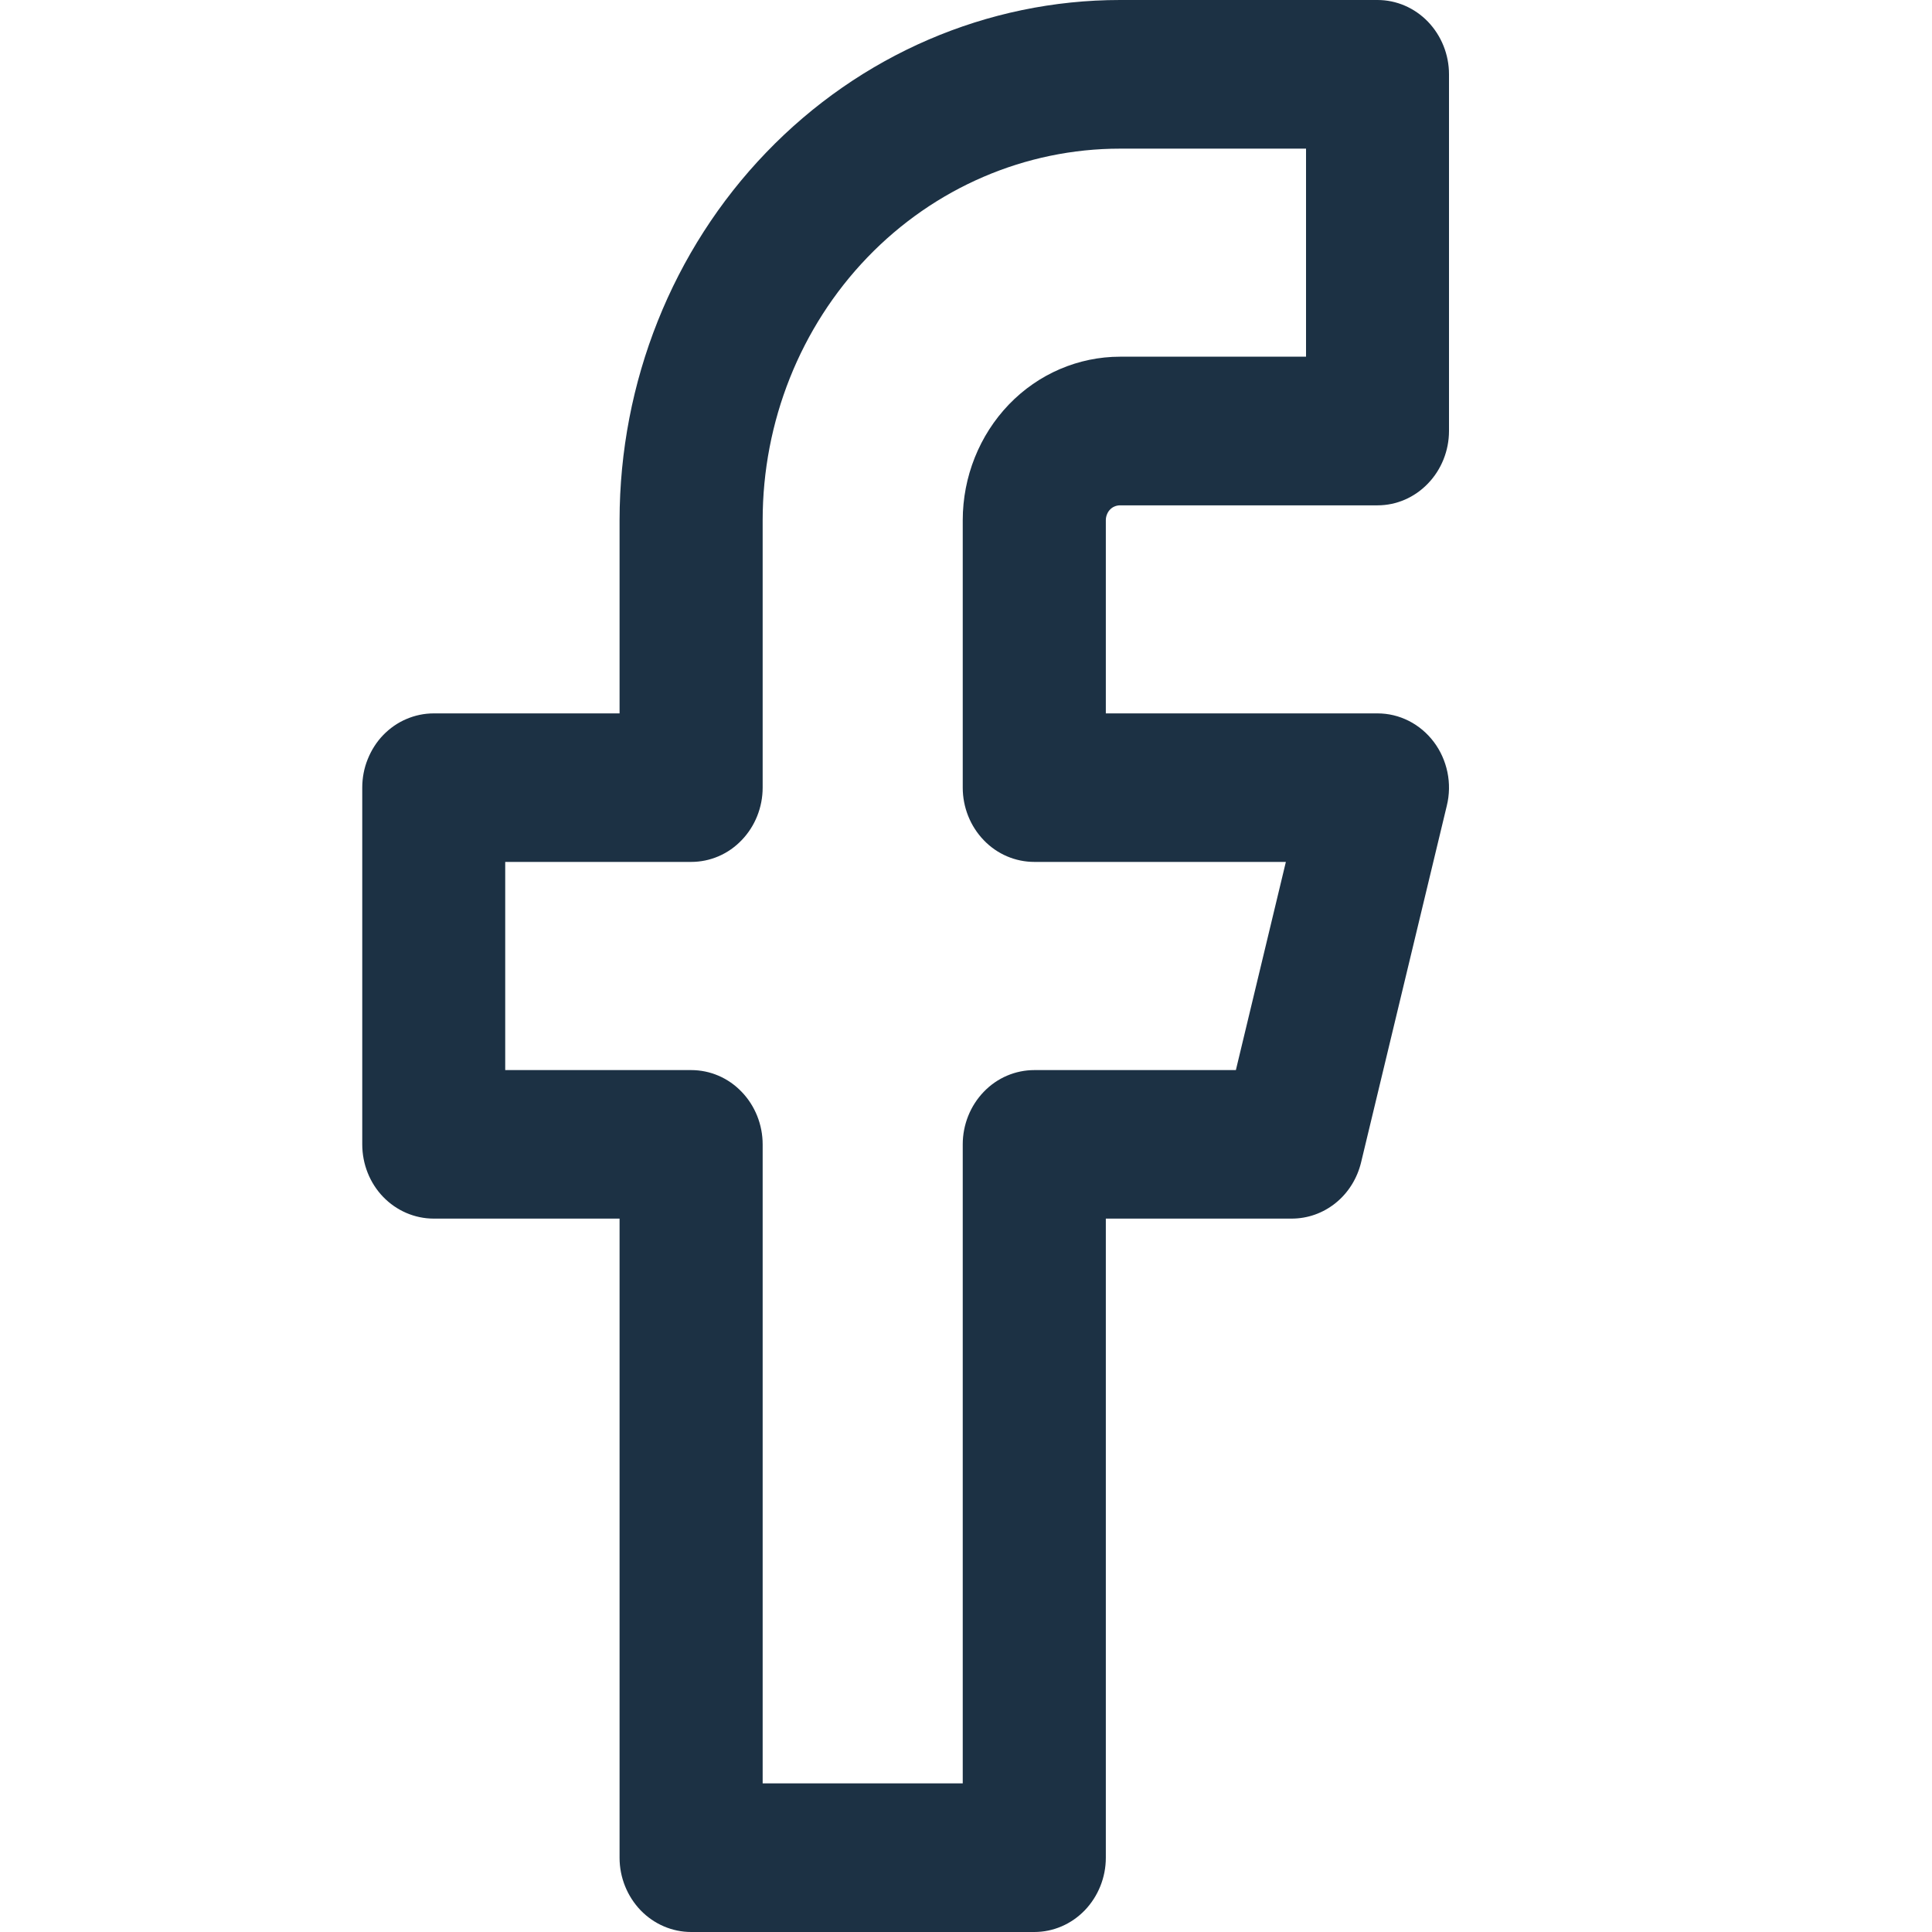 <svg width="16" height="16" viewBox="0 0 16 16" fill="none" xmlns="http://www.w3.org/2000/svg">
  <path fill-rule="evenodd" clip-rule="evenodd" d="M6.346 1.262C7.123 0.454 8.177 0 9.276 0H11.408C11.565 0 11.715 0.065 11.826 0.18C11.937 0.296 12 0.452 12 0.615V3.569C12 3.732 11.937 3.889 11.826 4.004C11.715 4.12 11.565 4.185 11.408 4.185H9.276C9.261 4.185 9.245 4.188 9.231 4.194C9.216 4.2 9.203 4.209 9.192 4.221C9.181 4.232 9.173 4.246 9.167 4.261C9.161 4.276 9.158 4.292 9.158 4.308V5.908H11.408C11.498 5.908 11.586 5.929 11.667 5.97C11.748 6.011 11.819 6.071 11.874 6.144C11.93 6.218 11.968 6.304 11.987 6.395C12.006 6.487 12.004 6.582 11.982 6.672L11.272 9.626C11.24 9.759 11.166 9.878 11.062 9.962C10.957 10.047 10.829 10.092 10.697 10.092H9.158V15.385C9.158 15.548 9.095 15.704 8.984 15.82C8.873 15.935 8.723 16 8.566 16H5.724C5.567 16 5.416 15.935 5.305 15.82C5.194 15.704 5.131 15.548 5.131 15.385V10.092H3.592C3.435 10.092 3.284 10.027 3.173 9.912C3.062 9.797 3 9.64 3 9.477V6.523C3 6.442 3.015 6.362 3.045 6.288C3.075 6.213 3.118 6.145 3.173 6.088C3.228 6.031 3.294 5.985 3.365 5.955C3.437 5.924 3.514 5.908 3.592 5.908H5.131V4.308C5.132 3.165 5.568 2.07 6.346 1.262ZM9.276 1.231C8.491 1.231 7.738 1.555 7.183 2.132C6.628 2.709 6.316 3.492 6.316 4.308V6.523C6.316 6.686 6.253 6.843 6.142 6.958C6.031 7.074 5.881 7.138 5.724 7.138H4.184V8.862H5.724C5.881 8.862 6.031 8.926 6.142 9.042C6.253 9.157 6.316 9.314 6.316 9.477V14.769H7.973V9.477C7.973 9.314 8.036 9.157 8.147 9.042C8.258 8.926 8.409 8.862 8.566 8.862H10.235L10.649 7.138H8.566C8.409 7.138 8.258 7.074 8.147 6.958C8.036 6.843 7.973 6.686 7.973 6.523V4.308C7.973 3.949 8.111 3.604 8.355 3.35C8.599 3.096 8.931 2.954 9.276 2.954H10.816V1.231H9.276Z" fill="#1C3144" />
</svg>